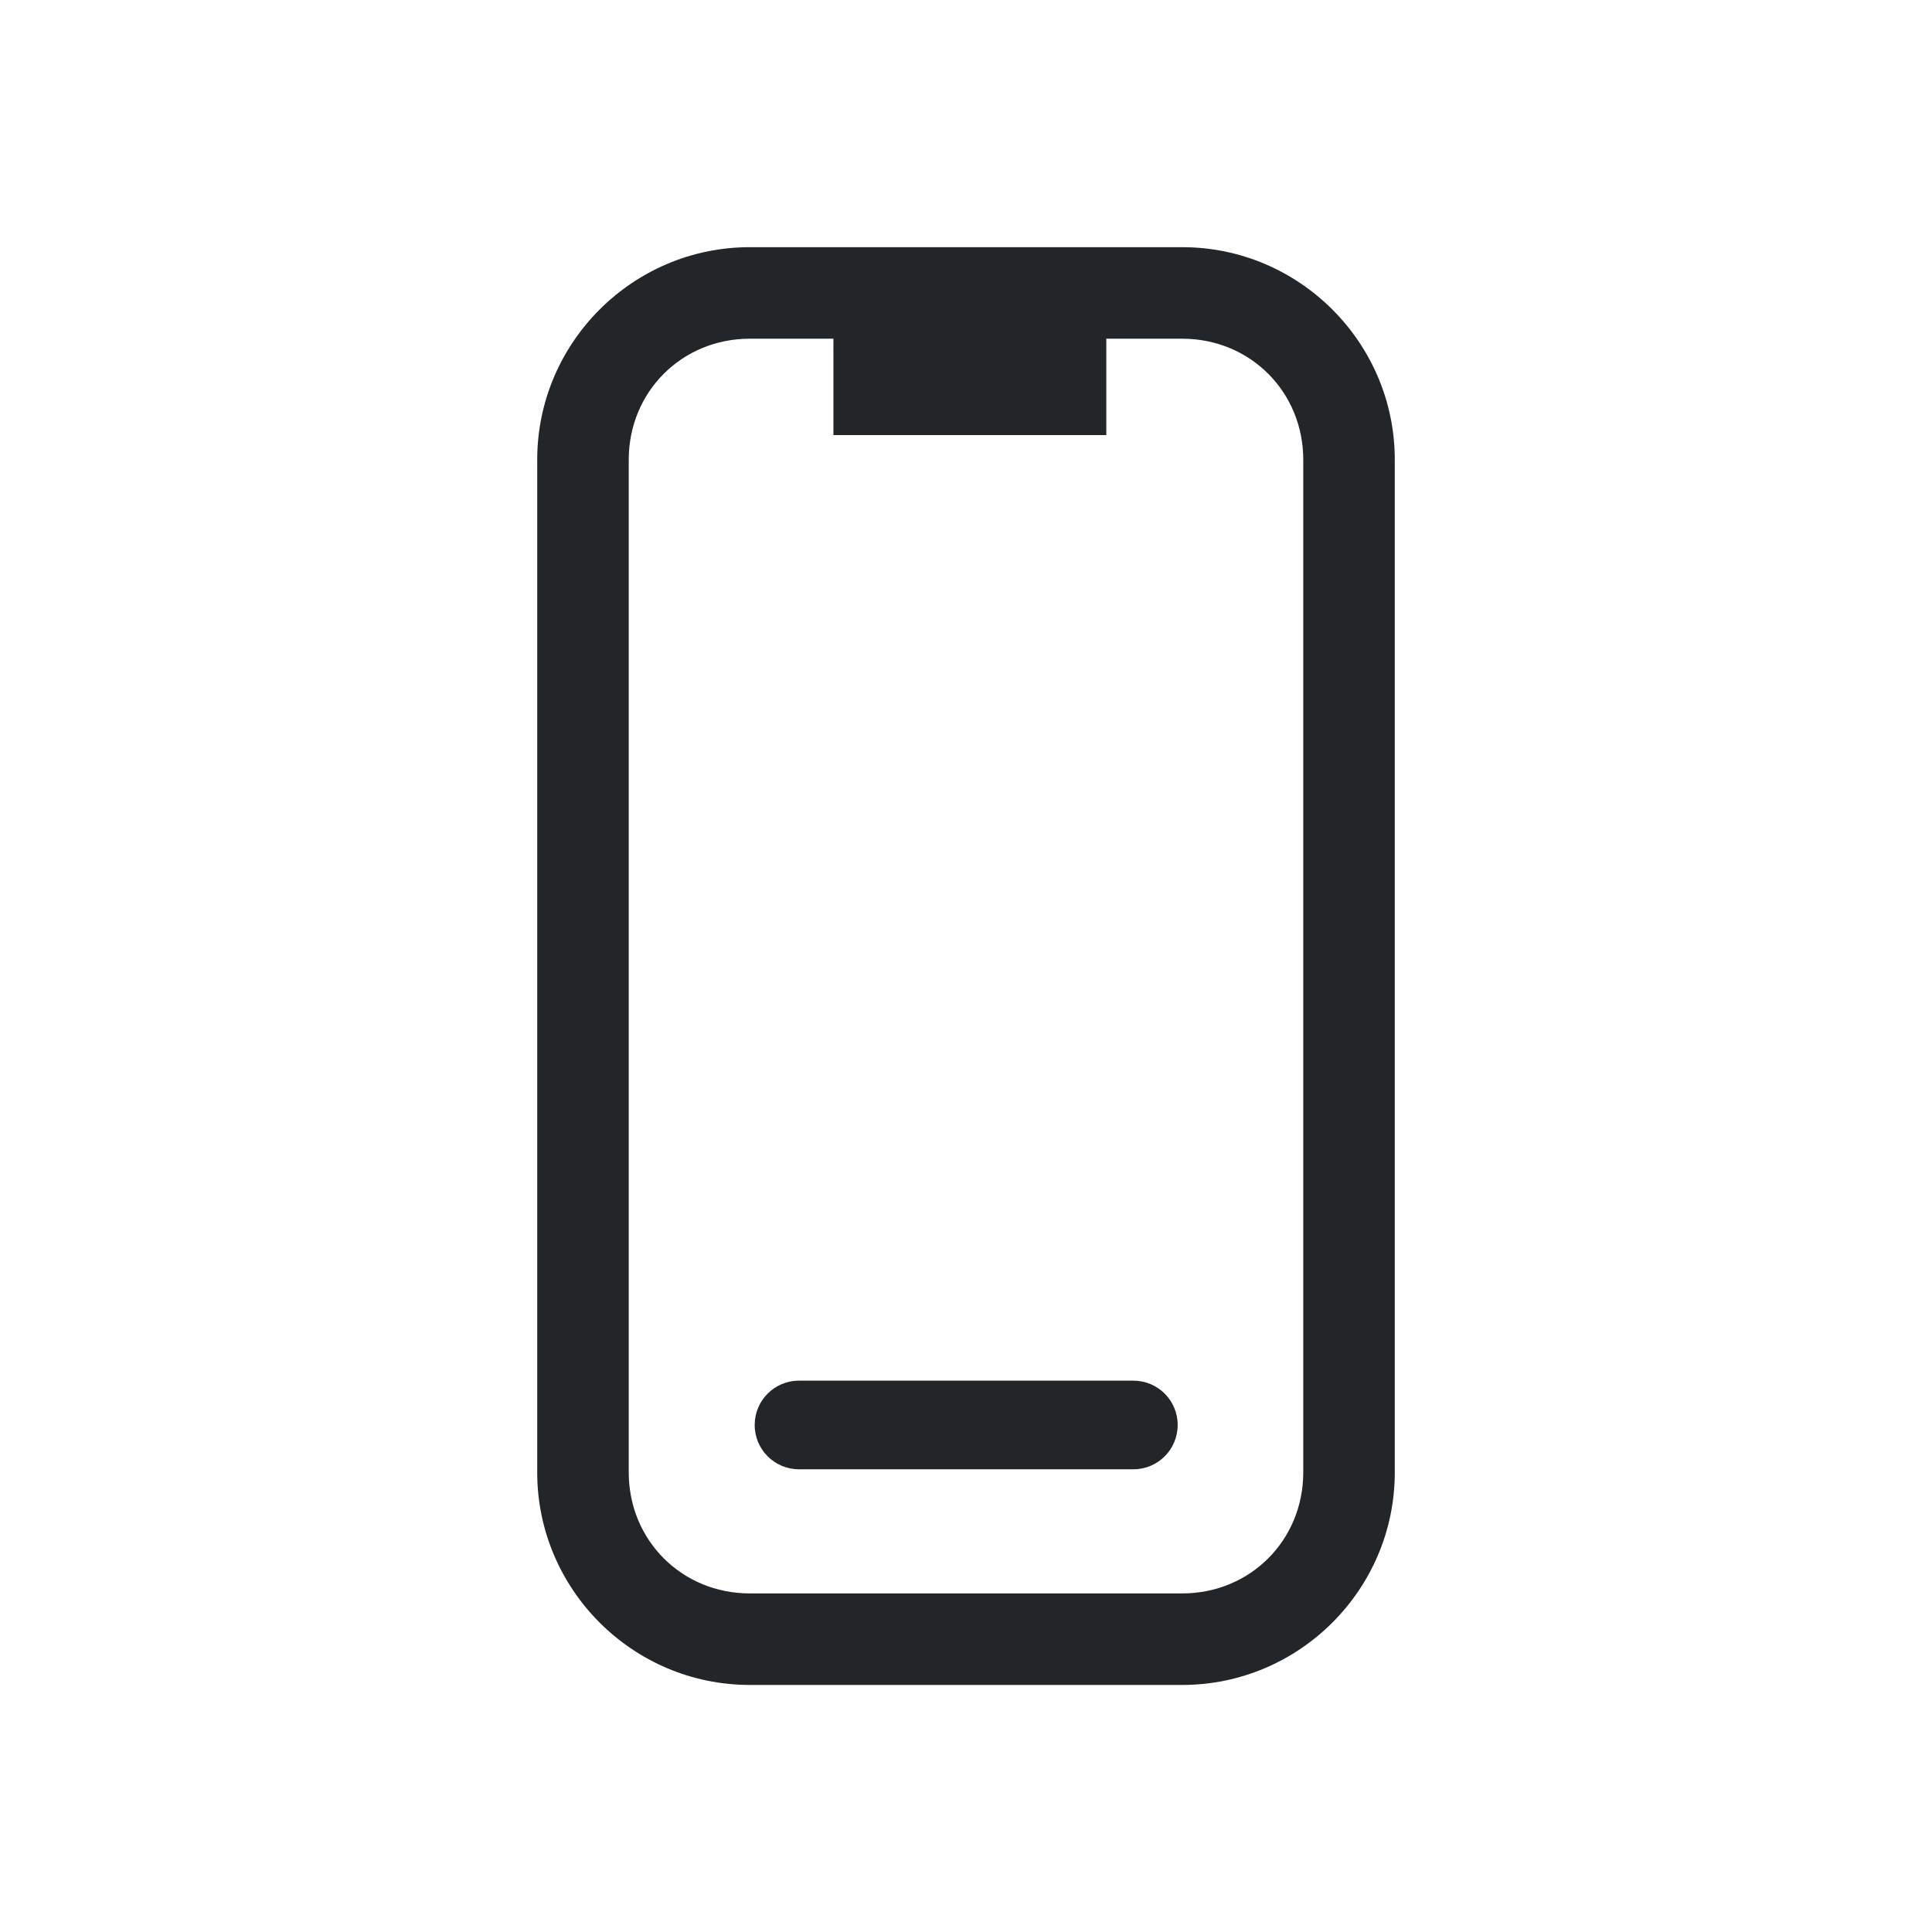 <svg id="svg1" version="1.1" viewBox="0 0 16 16" xmlns="http://www.w3.org/2000/svg">
    <defs id="defs1">
        <style id="current-color-scheme" type="text/css">.ColorScheme-Text {
        color:#232629;
      }</style>
    </defs>
    <path id="path1" class="ColorScheme-Text" d="m6.209 2.047c-0.969 0-1.76 0.791-1.76 1.76v8.387c0 0.969 0.791 1.76 1.76 1.76h3.582c0.969 0 1.76-0.791 1.76-1.76v-8.387c0-0.969-0.791-1.76-1.76-1.76zm0 0.758h0.693v0.798h2.26v-0.798h0.629c0.562 0 1.002 0.44 1.002 1.002v8.387c0 0.562-0.44 1.002-1.002 1.002h-3.582c-0.562 0-1.002-0.44-1.002-1.002v-8.387c0-0.562 0.44-1.002 1.002-1.002zm0.408 8.629c-0.203-1.49e-4 -0.367 0.164-0.367 0.367-1.493e-4 0.203 0.164 0.367 0.367 0.367h2.769c0.203 1.49e-4 0.367-0.164 0.367-0.367 1.493e-4 -0.203-0.164-0.367-0.367-0.367z" fill="currentColor"/>
</svg>
